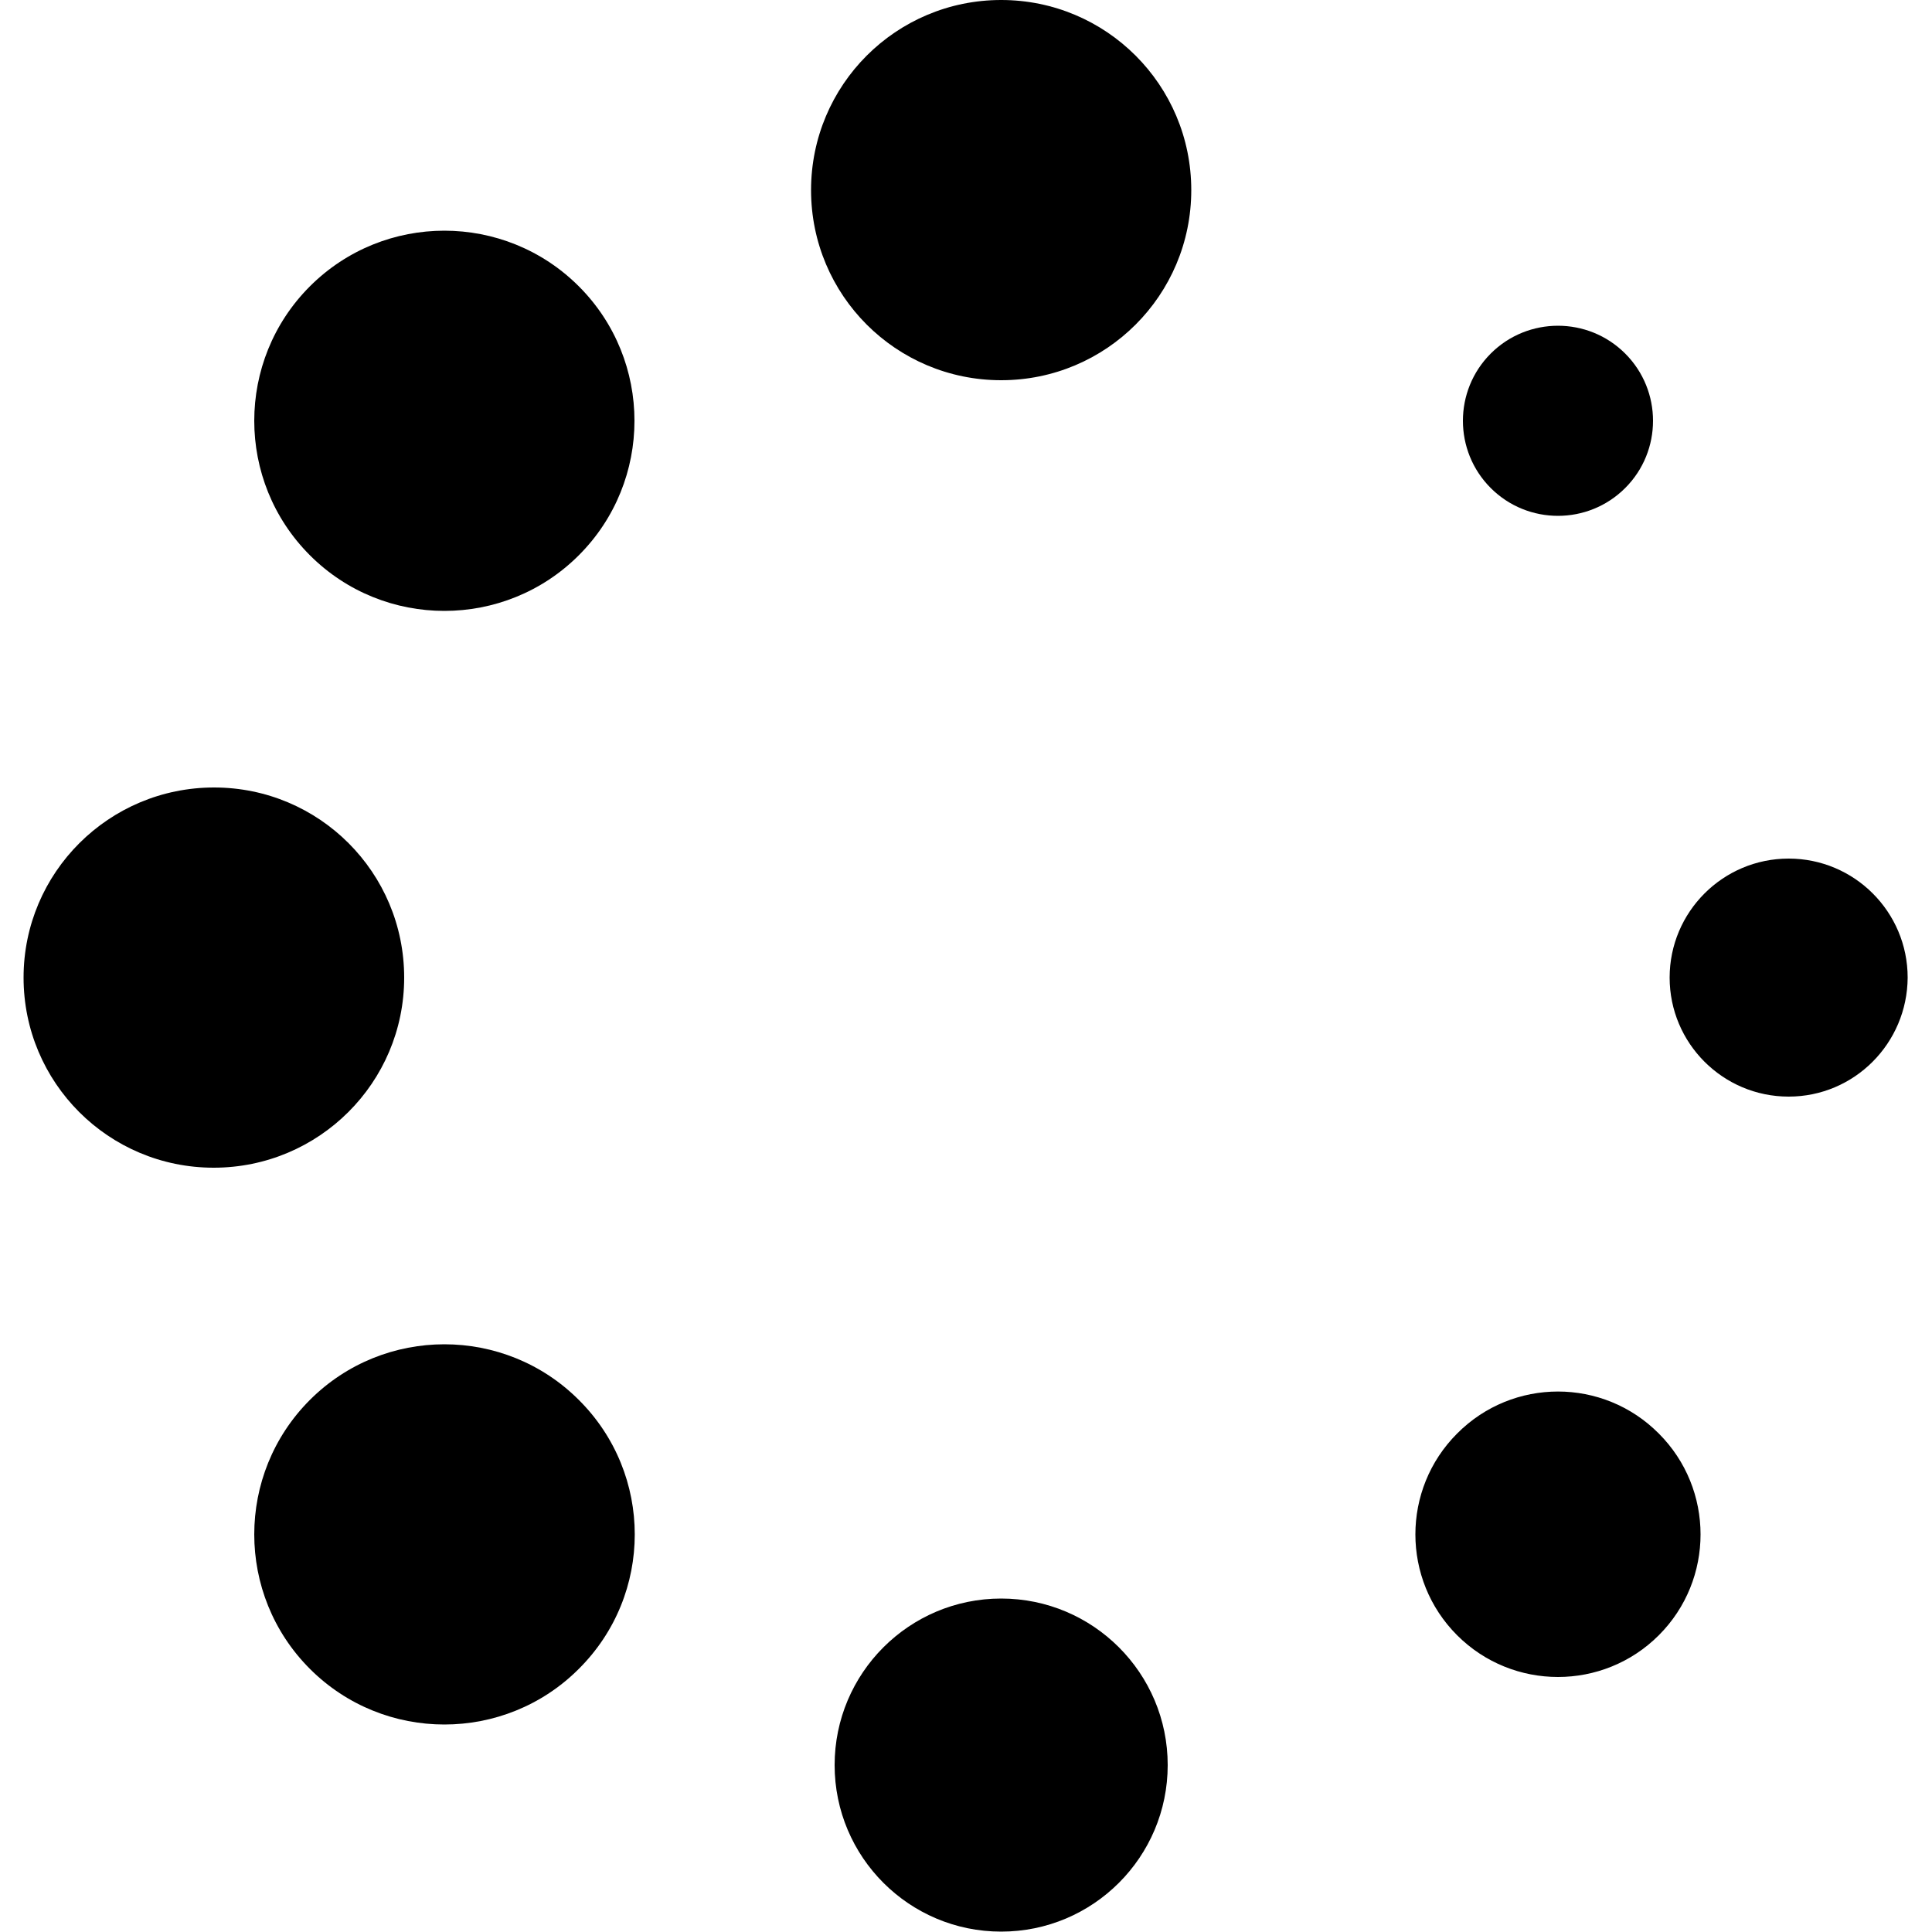 <?xml version="1.0" encoding="utf-8"?>
<!-- Generator: Adobe Illustrator 18.0.0, SVG Export Plug-In . SVG Version: 6.00 Build 0)  -->
<svg version="1.2" baseProfile="tiny" id="Layer_1" xmlns="http://www.w3.org/2000/svg" xmlns:xlink="http://www.w3.org/1999/xlink"
	 x="0px" y="0px" width="500px" height="500px" viewBox="0 0 500 500" xml:space="preserve">
<path id="loading-10-icon" d="M308.3,49.2c0,27.2-22,49.2-49.2,49.2s-49.2-22-49.2-49.2S231.9,0,259.1,0S308.3,22,308.3,49.2z
	 M259.1,413.7c-23.8,0-43.1,19.3-43.1,43.1s19.3,43.1,43.1,43.1s43.1-19.3,43.1-43.1S282.9,413.7,259.1,413.7z M462.9,283.8
	c-17,0-30.8-13.8-30.8-30.8s13.8-30.8,30.8-30.8c17,0,30.8,13.8,30.8,30.8C493.6,270,479.9,283.8,462.9,283.8z M104.6,253
	c0-27.2-22-49.2-49.2-49.2S6.1,225.8,6.1,253c0,27.2,22,49.2,49.2,49.2S104.6,280.2,104.6,253z M149.8,74.1
	c19.2,19.2,19.2,50.4,0,69.6c-19.2,19.2-50.4,19.2-69.6,0C61,124.5,61,93.3,80.2,74.1C99.4,54.9,130.6,54.9,149.8,74.1z M377.1,371
	c-14.4,14.4-14.4,37.8,0,52.2s37.8,14.4,52.2,0c14.4-14.4,14.4-37.8,0-52.2C414.9,356.5,391.5,356.5,377.1,371z M420.6,126.3
	c-9.6,9.6-25.2,9.6-34.8,0c-9.6-9.6-9.6-25.2,0-34.8c9.6-9.6,25.2-9.6,34.8,0C430.2,101.1,430.2,116.7,420.6,126.3z M149.8,362.3
	c-19.2-19.2-50.4-19.2-69.6,0c-19.2,19.2-19.2,50.4,0,69.6c19.2,19.2,50.4,19.2,69.6,0C169.1,412.7,169.1,381.5,149.8,362.3z"/>
</svg>
